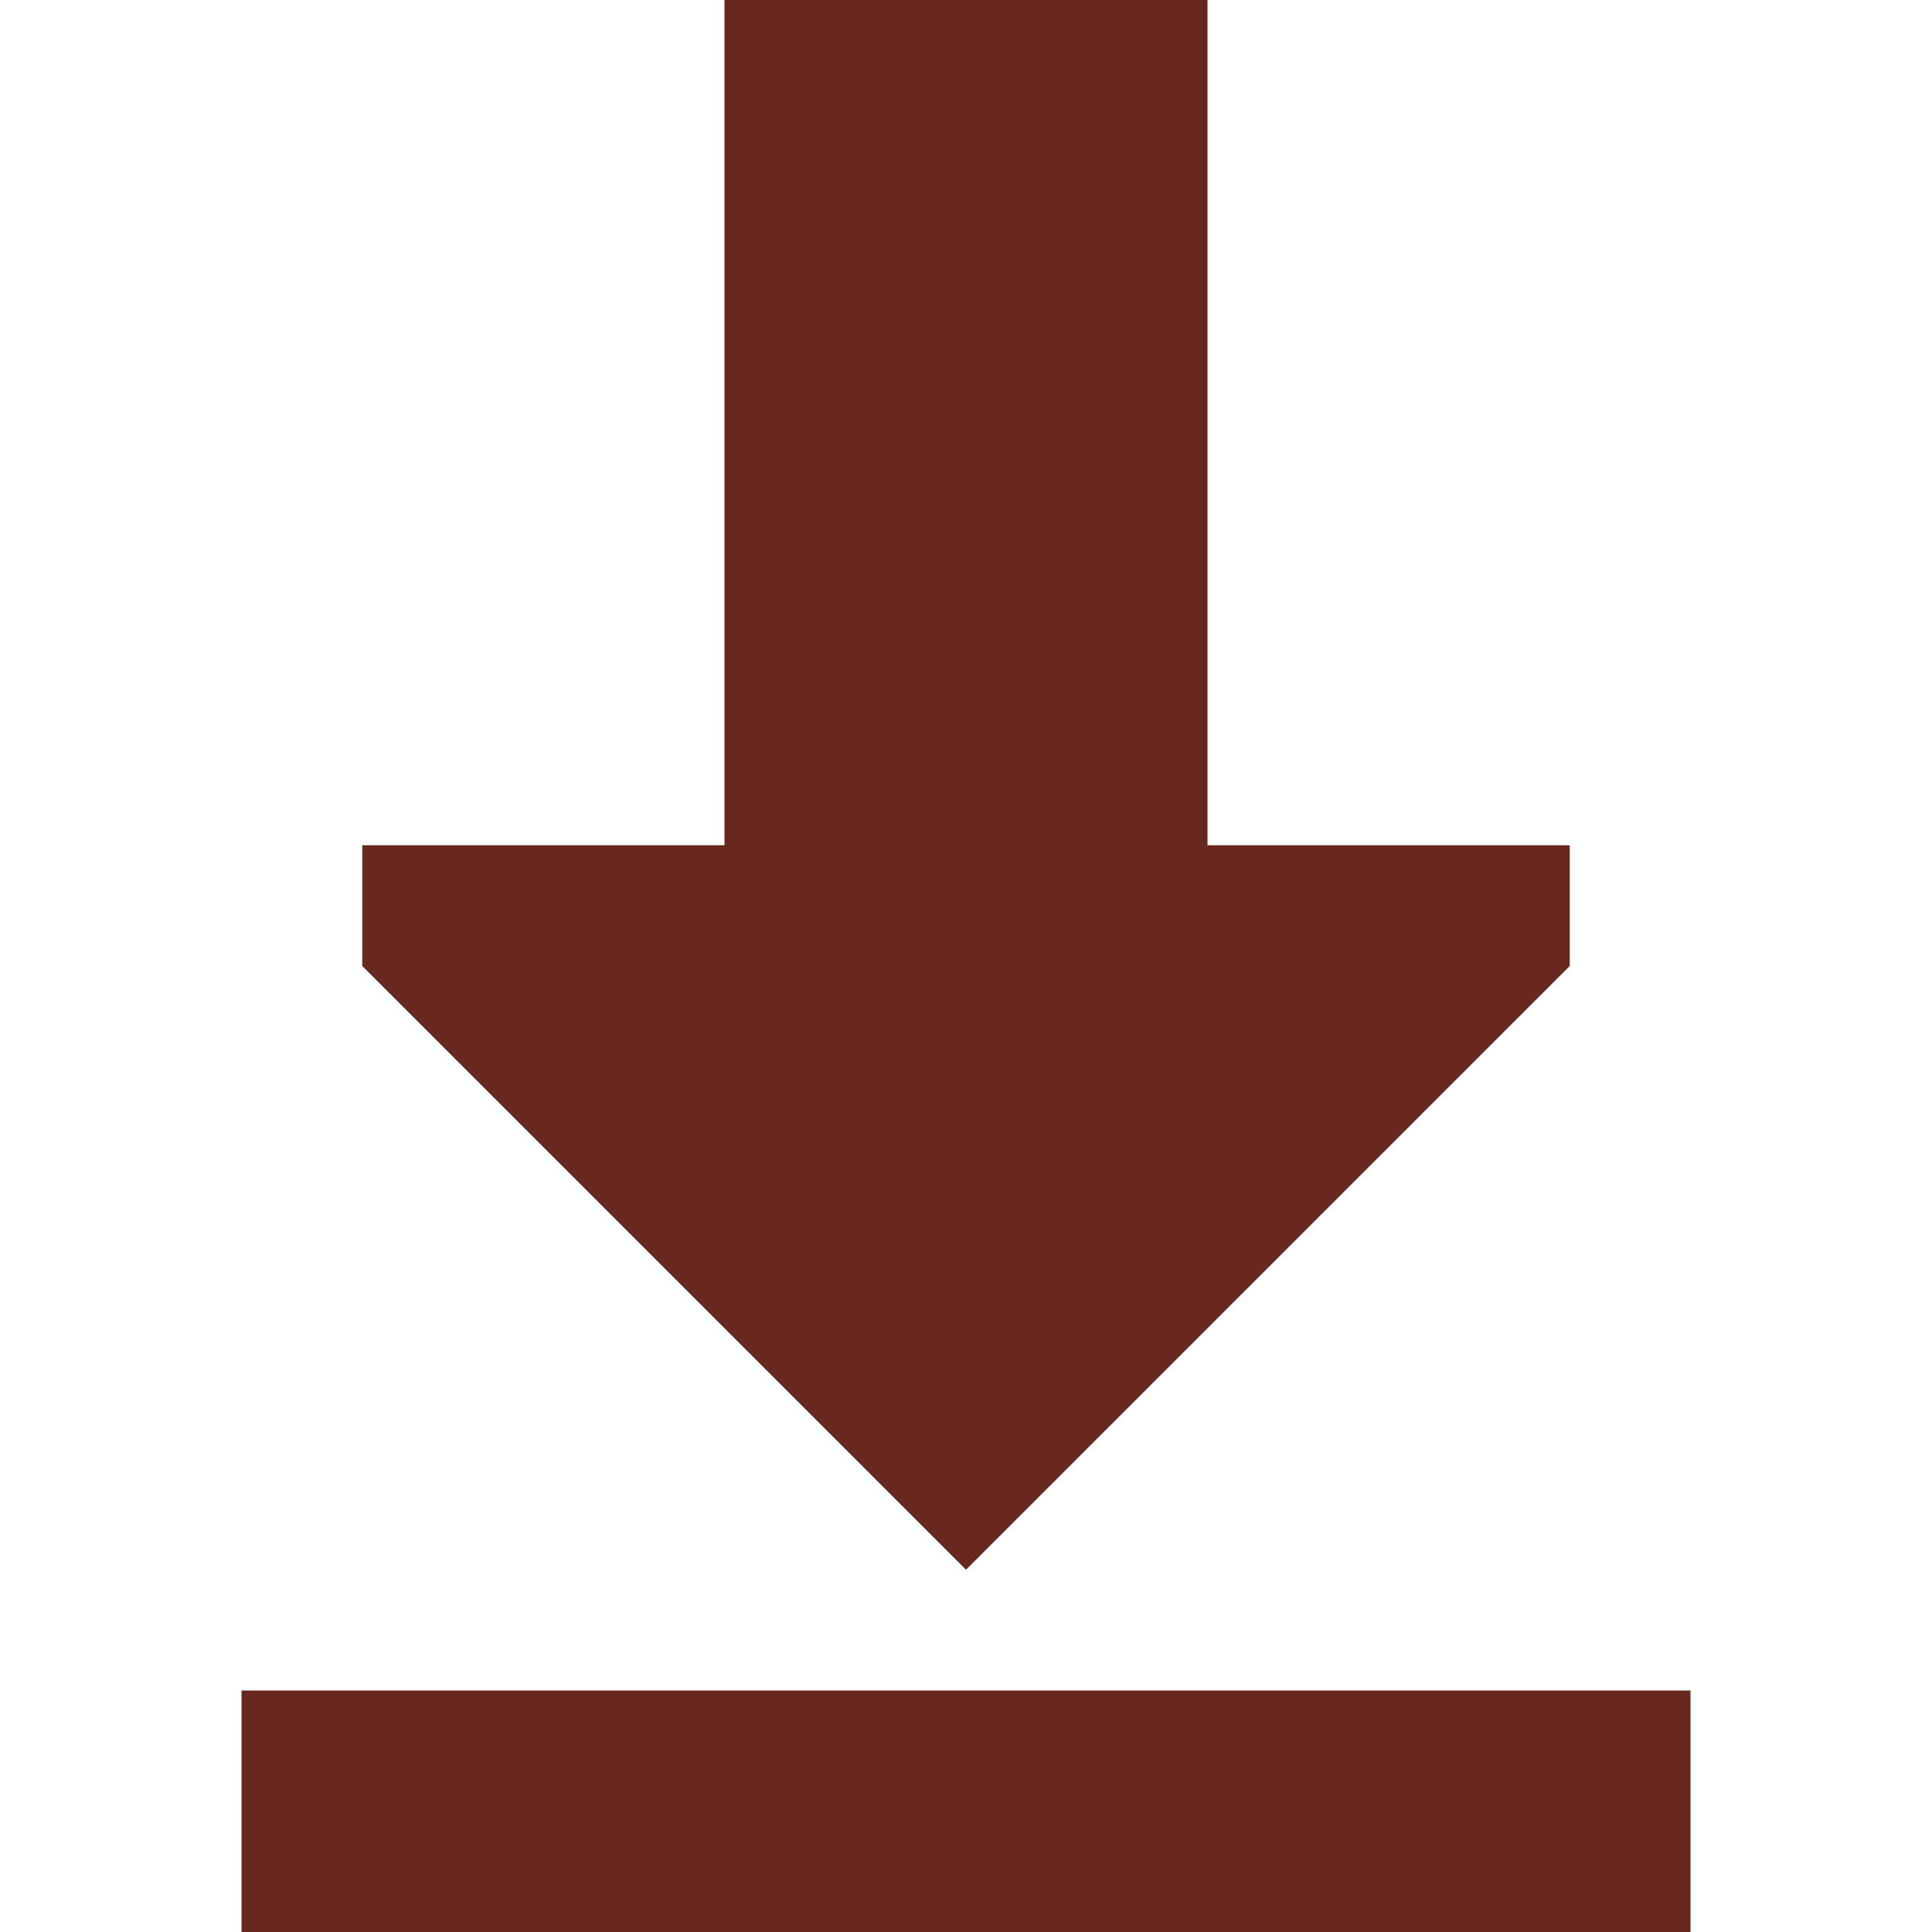 <?xml version="1.0" ?><svg fill="none" height="16" viewBox="0 0 16 16" width="16" xmlns="http://www.w3.org/2000/svg"><path d="M13 7H10V0H6V7L3 7V8L8 13L13 8V7Z" fill="#682820"/><path d="M14 14H2V16H14V14Z" fill="#682820"/></svg>